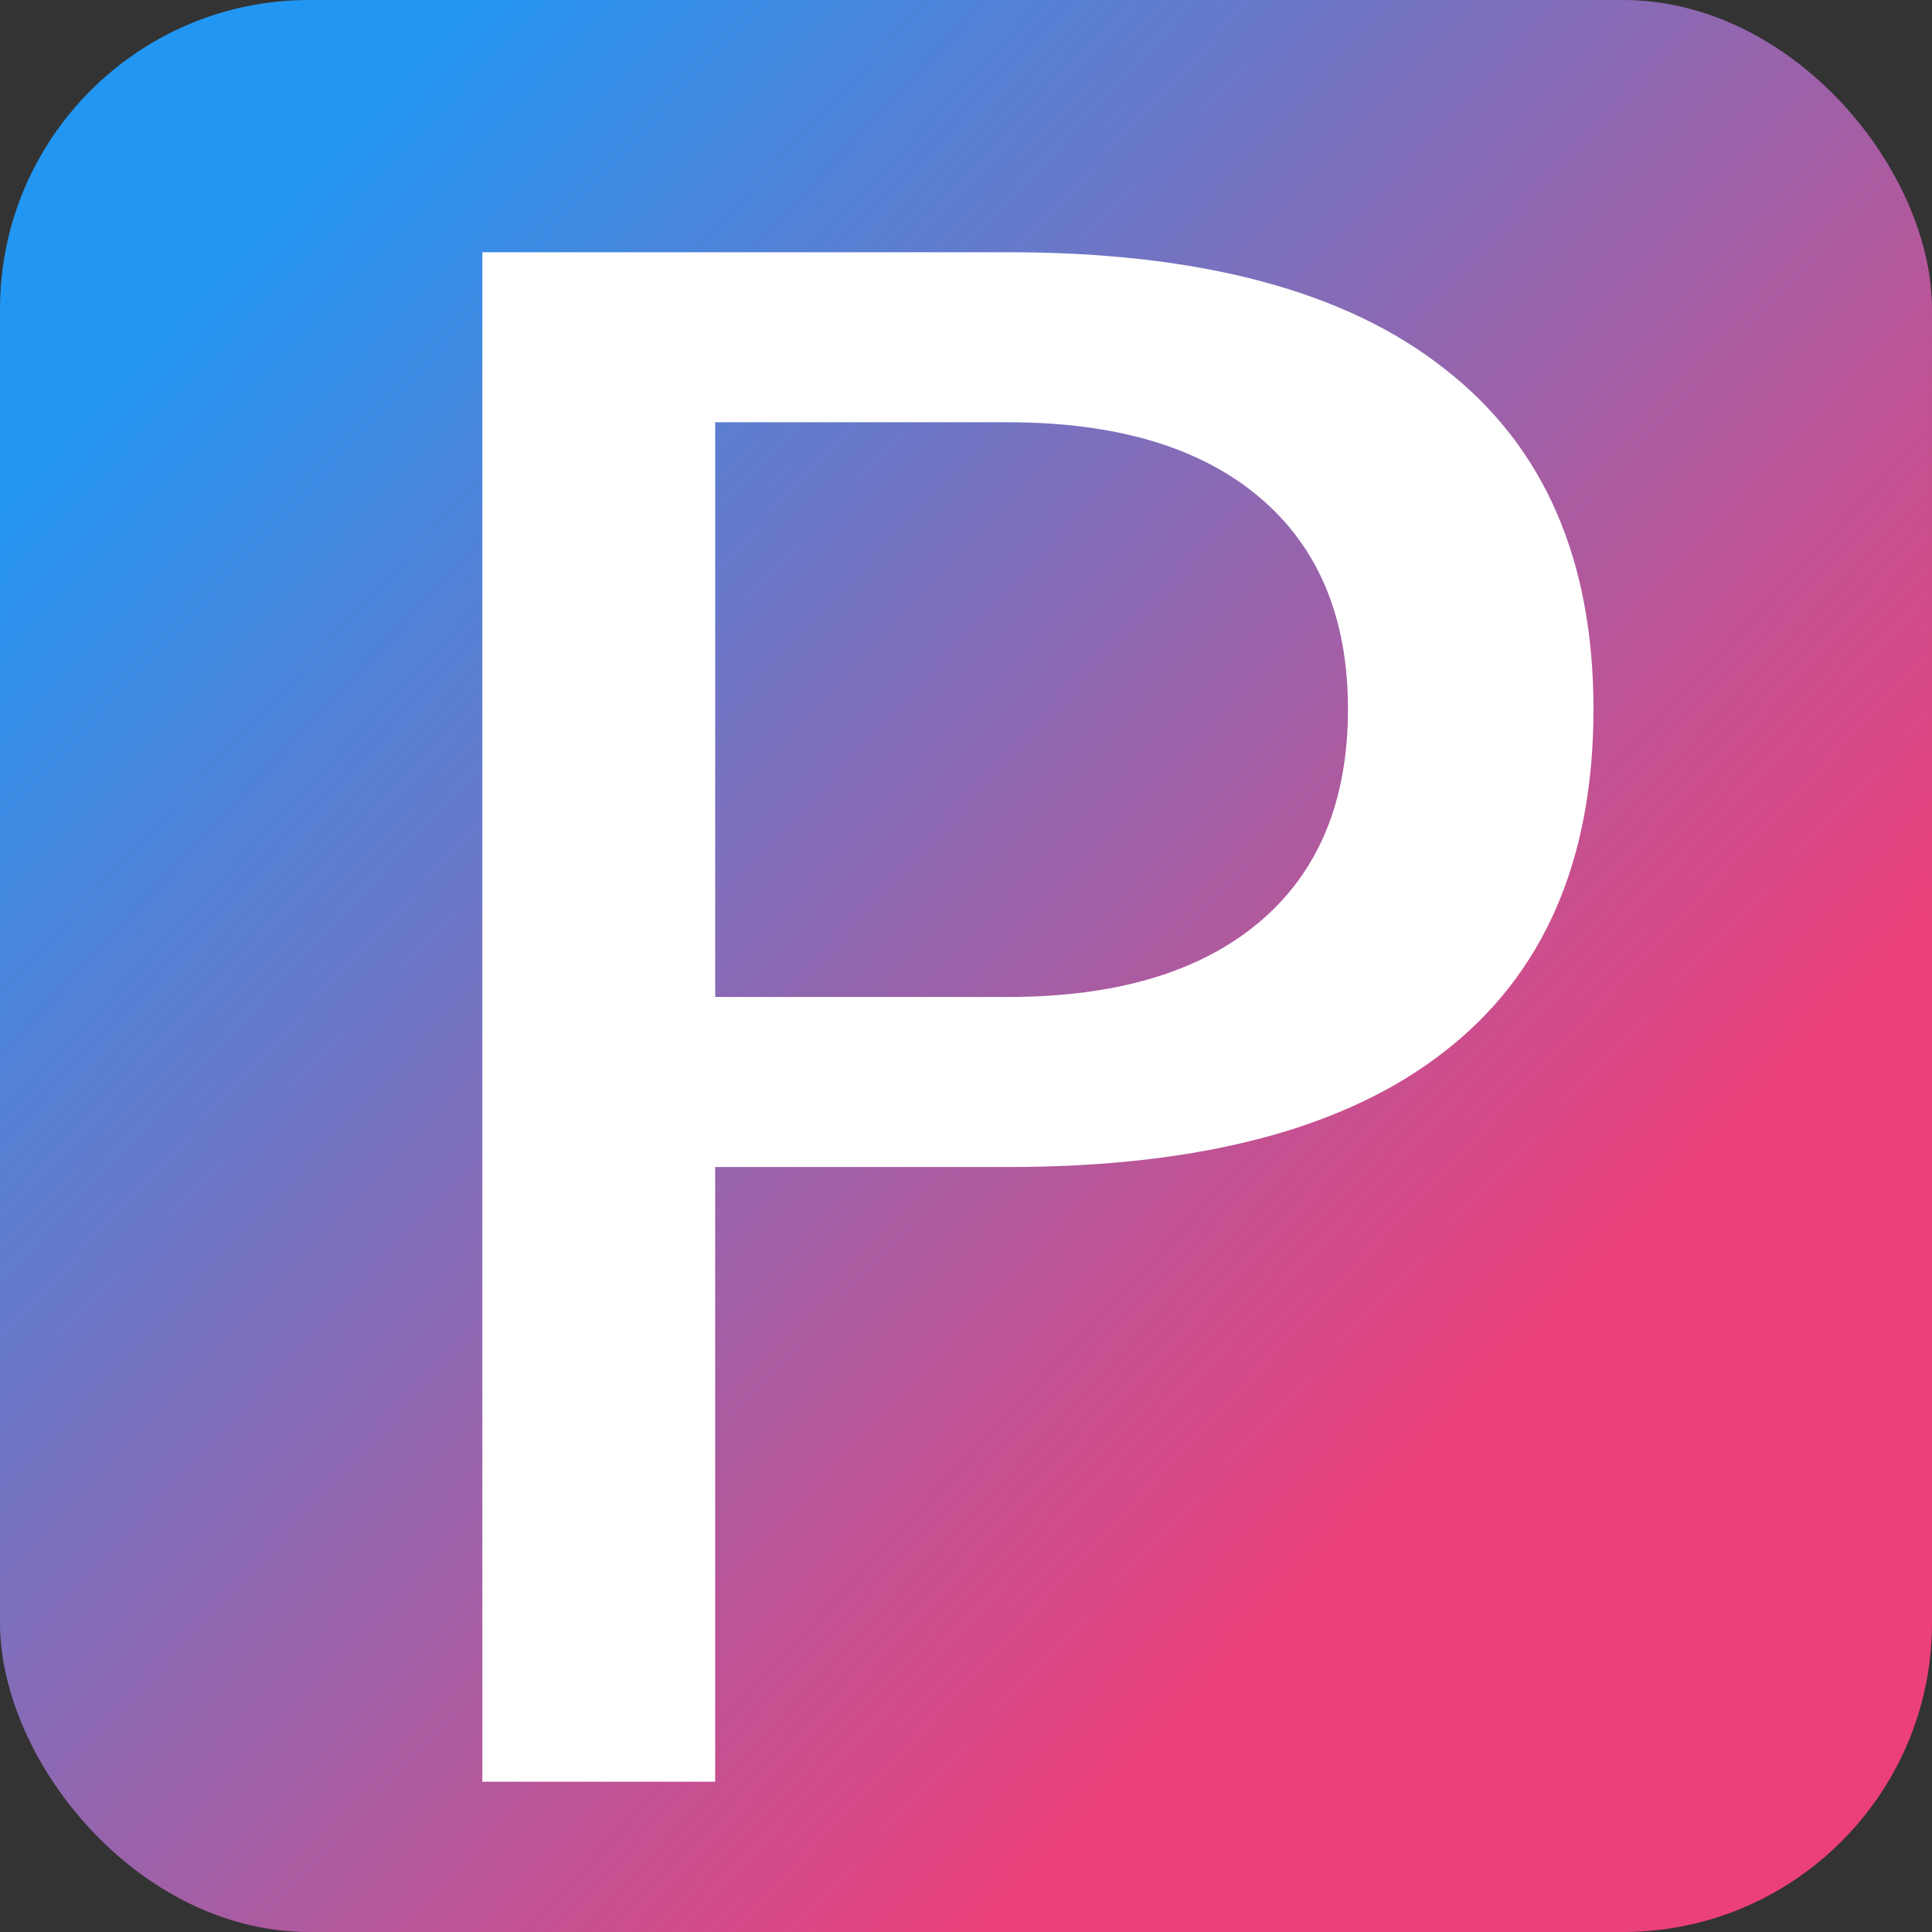 <?xml version="1.0" encoding="UTF-8" standalone="no"?>
<svg
   xmlns:dc="http://purl.org/dc/elements/1.1/"
   xmlns:cc="http://creativecommons.org/ns#"
   xmlns:rdf="http://www.w3.org/1999/02/22-rdf-syntax-ns#"
   xmlns:svg="http://www.w3.org/2000/svg"
   xmlns="http://www.w3.org/2000/svg"
   xmlns:xlink="http://www.w3.org/1999/xlink"
   id="svg8"
   version="1.1"
   viewBox="0 0 132.292 132.292"
   height="500"
   width="500">
  <rect x="0" y="0" width="132.292" height="132.292" fill="#333333" stroke="none"/>
  <defs
     id="defs2">
    <linearGradient
       id="linearGradient4542">
      <stop
         id="stop4538"
         offset="0"
         style="stop-color:#2196f3;stop-opacity:1;" />
      <stop
         id="stop4540"
         offset="1"
         style="stop-color:#ec407a;stop-opacity:1" />
    </linearGradient>
    <linearGradient
       gradientUnits="userSpaceOnUse"
       y2="261.848"
       x2="101.298"
       y1="181.339"
       x1="15.119"
       id="linearGradient4544"
       xlink:href="#linearGradient4542" />
  </defs>
  <g
     transform="translate(0,-164.708)"
     id="layer1">
    <rect
       ry="21.167"
       style="stroke-width:0.368;fill:url(#linearGradient4544);fill-opacity:1"
       y="164.708"
       x="0"
       height="132.292"
       width="132.292"
       id="rect3699" />
    <g
       id="text4548"
       style="font-style:normal;font-weight:normal;font-size:31.739px;line-height:1.25;font-family:sans-serif;letter-spacing:0px;word-spacing:0px;fill:#ffffff;fill-opacity:1;stroke:none;stroke-width:0.793"
       transform="scale(1.061,0.943)"
       aria-label="P">
      <path
         id="path4569"
         style="font-size:152.346px;fill:#ffffff;fill-opacity:1;stroke-width:0.793"
         d="m 46.156,205.326 v 41.731 h 18.894 q 10.489,0 16.216,-5.43 5.728,-5.43 5.728,-15.473 0,-9.968 -5.728,-15.398 -5.728,-5.43 -16.216,-5.43 z M 31.129,192.978 h 33.921 q 18.671,0 28.193,8.48 9.596,8.406 9.596,24.697 0,16.44 -9.596,24.845 -9.522,8.406 -28.193,8.406 H 46.156 v 44.633 H 31.129 Z" />
    </g>
  </g>
</svg>

